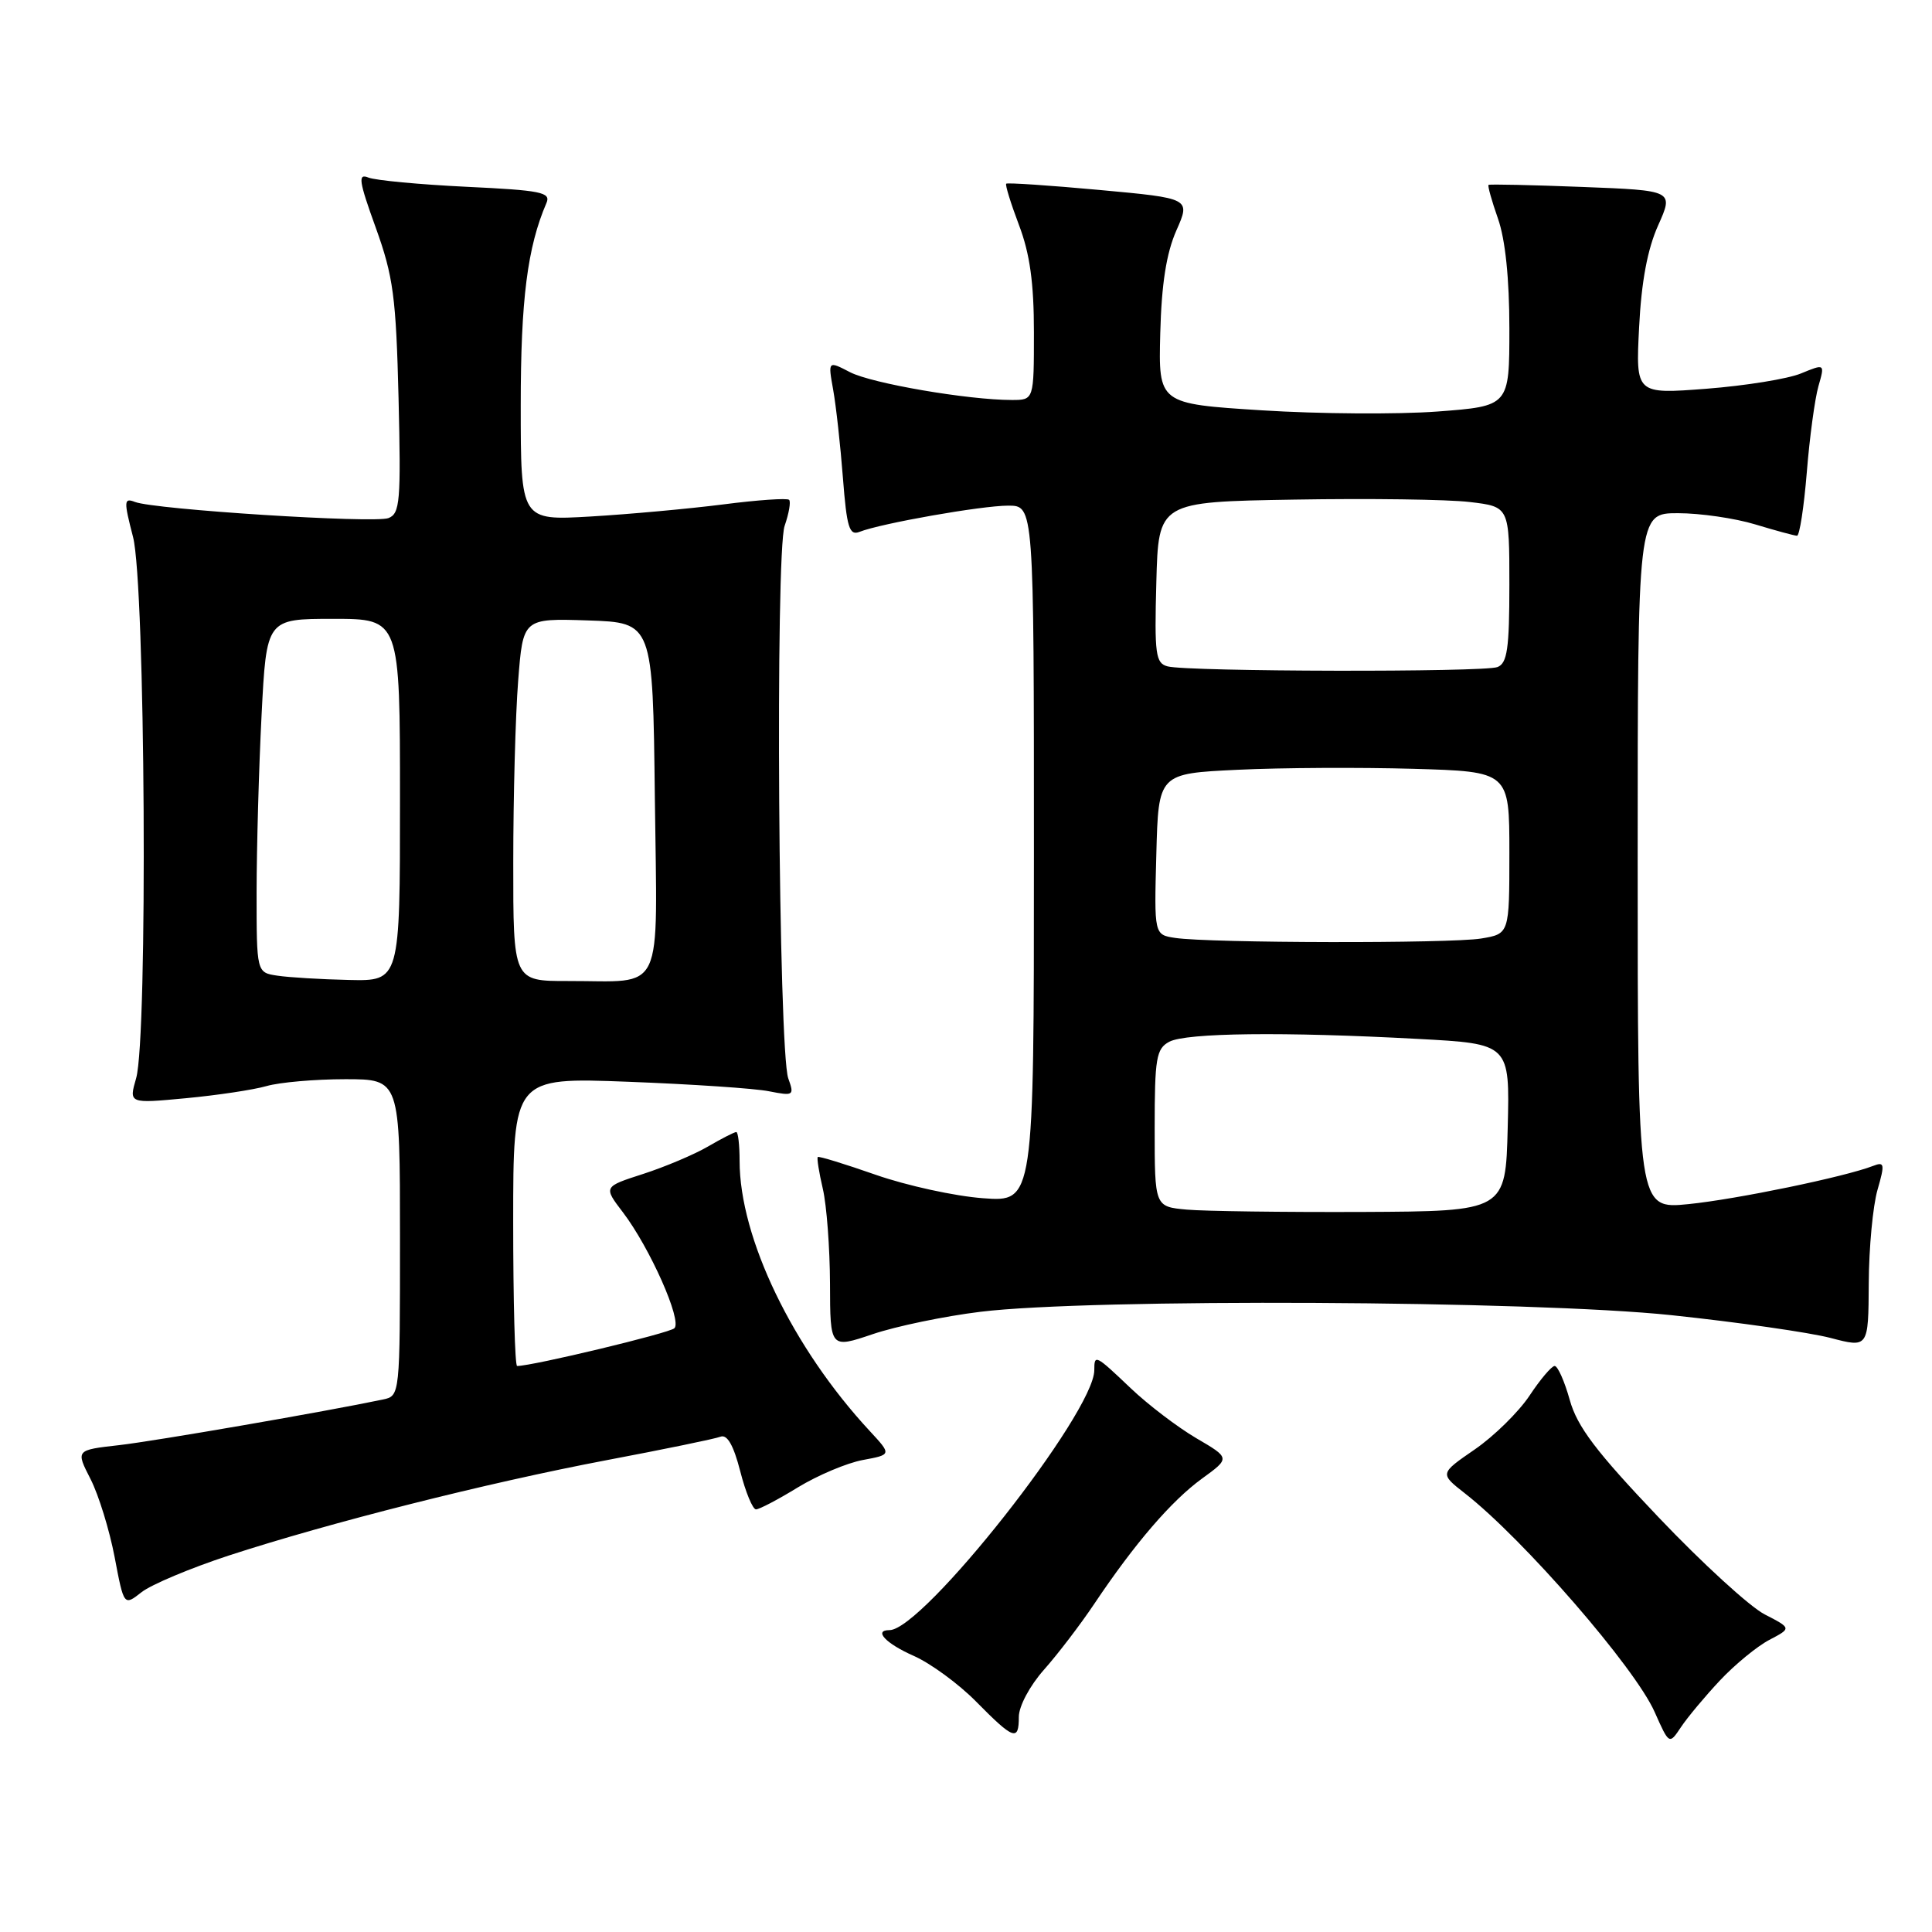 <?xml version="1.0" encoding="UTF-8" standalone="no"?>
<!DOCTYPE svg PUBLIC "-//W3C//DTD SVG 1.1//EN" "http://www.w3.org/Graphics/SVG/1.1/DTD/svg11.dtd" >
<svg xmlns="http://www.w3.org/2000/svg" xmlns:xlink="http://www.w3.org/1999/xlink" version="1.1" viewBox="0 0 256 256">
 <g >
 <path fill="currentColor"
d=" M 227.90 222.67 C 229.88 220.56 232.83 218.14 234.45 217.29 C 237.39 215.75 237.39 215.75 233.84 213.92 C 231.88 212.92 225.55 207.13 219.77 201.05 C 211.49 192.35 208.99 189.05 208.00 185.50 C 207.31 183.03 206.41 181.00 206.00 181.00 C 205.60 181.00 204.10 182.77 202.67 184.93 C 201.23 187.09 197.97 190.30 195.41 192.06 C 190.76 195.26 190.76 195.26 194.11 197.88 C 201.86 203.93 216.66 220.98 219.25 226.85 C 221.18 231.19 221.18 231.19 222.74 228.85 C 223.60 227.56 225.92 224.78 227.90 222.67 Z  M 135.00 227.50 C 135.00 226.09 136.45 223.37 138.33 221.25 C 140.16 219.19 143.17 215.25 145.01 212.50 C 150.37 204.50 155.22 198.87 159.26 195.93 C 163.02 193.20 163.02 193.20 158.50 190.56 C 156.02 189.10 152.12 186.13 149.83 183.95 C 145.13 179.48 145.00 179.42 145.00 181.55 C 145.00 187.19 122.30 216.00 117.86 216.00 C 115.70 216.00 117.37 217.78 121.07 219.41 C 123.31 220.40 127.02 223.12 129.32 225.45 C 134.32 230.52 135.00 230.77 135.00 227.50 Z  M 30.30 206.12 C 43.73 201.74 64.53 196.49 80.33 193.49 C 87.94 192.05 94.76 190.65 95.47 190.37 C 96.36 190.03 97.20 191.51 98.08 194.93 C 98.79 197.72 99.74 200.00 100.17 200.00 C 100.61 200.00 103.11 198.69 105.73 197.08 C 108.36 195.48 112.22 193.85 114.32 193.46 C 118.15 192.75 118.15 192.75 115.25 189.62 C 105.03 178.61 98.00 164.03 98.00 153.82 C 98.00 151.72 97.80 150.00 97.56 150.00 C 97.31 150.00 95.63 150.86 93.81 151.92 C 91.99 152.98 88.13 154.61 85.23 155.55 C 79.95 157.25 79.95 157.25 82.54 160.64 C 86.11 165.33 90.41 175.00 89.36 176.00 C 88.68 176.65 70.57 181.00 68.52 181.00 C 68.23 181.00 68.00 172.40 68.00 161.88 C 68.00 142.76 68.00 142.76 83.25 143.34 C 91.64 143.66 100.03 144.22 101.90 144.60 C 105.16 145.24 105.27 145.17 104.45 142.89 C 103.15 139.26 102.71 73.26 103.97 69.67 C 104.54 68.02 104.81 66.47 104.56 66.23 C 104.31 65.98 100.37 66.25 95.81 66.84 C 91.24 67.42 83.34 68.14 78.25 68.44 C 69.00 68.98 69.00 68.98 69.00 53.71 C 69.00 39.71 69.88 32.76 72.41 26.89 C 73.02 25.48 71.69 25.22 61.80 24.75 C 55.59 24.45 49.75 23.90 48.82 23.53 C 47.40 22.95 47.54 23.95 49.79 30.17 C 52.11 36.61 52.48 39.34 52.81 52.75 C 53.14 66.43 53.00 68.06 51.47 68.65 C 49.59 69.37 20.48 67.52 17.88 66.51 C 16.41 65.94 16.39 66.37 17.63 71.16 C 19.26 77.46 19.60 137.41 18.04 142.87 C 17.07 146.23 17.07 146.23 24.62 145.52 C 28.77 145.13 33.58 144.41 35.32 143.91 C 37.06 143.41 41.75 143.00 45.74 143.00 C 53.00 143.00 53.00 143.00 53.00 163.98 C 53.00 184.93 53.00 184.96 50.75 185.44 C 43.19 187.03 20.60 190.94 15.77 191.49 C 10.03 192.14 10.03 192.14 12.00 195.99 C 13.08 198.11 14.51 202.76 15.19 206.33 C 16.42 212.81 16.42 212.81 18.76 210.97 C 20.05 209.96 25.24 207.78 30.30 206.12 Z  M 129.90 173.82 C 144.45 172.03 203.00 172.32 221.50 174.27 C 230.30 175.20 239.77 176.56 242.54 177.28 C 247.57 178.60 247.57 178.60 247.62 170.05 C 247.64 165.35 248.17 159.77 248.78 157.66 C 249.77 154.22 249.71 153.90 248.19 154.49 C 244.46 155.94 230.10 158.91 223.75 159.55 C 217.00 160.23 217.00 160.23 217.00 114.12 C 217.00 68.00 217.00 68.00 222.34 68.00 C 225.28 68.00 229.89 68.67 232.59 69.49 C 235.29 70.31 237.78 70.98 238.11 70.99 C 238.45 71.00 239.03 67.21 239.41 62.59 C 239.78 57.96 240.48 52.82 240.95 51.18 C 241.81 48.18 241.81 48.18 238.65 49.48 C 236.92 50.20 231.28 51.11 226.12 51.51 C 216.74 52.23 216.74 52.23 217.19 43.37 C 217.49 37.34 218.30 33.01 219.71 29.87 C 221.78 25.24 221.78 25.24 209.64 24.77 C 202.96 24.51 197.38 24.39 197.24 24.50 C 197.10 24.60 197.66 26.61 198.49 28.97 C 199.46 31.72 200.00 36.92 200.00 43.53 C 200.00 53.81 200.00 53.81 190.46 54.53 C 185.21 54.92 174.75 54.85 167.21 54.37 C 153.50 53.50 153.50 53.50 153.74 44.16 C 153.91 37.61 154.55 33.55 155.87 30.55 C 157.76 26.28 157.76 26.28 145.68 25.17 C 139.04 24.56 133.48 24.19 133.33 24.34 C 133.17 24.49 133.94 26.96 135.02 29.82 C 136.46 33.60 137.00 37.48 137.00 44.01 C 137.00 53.00 137.00 53.00 134.07 53.00 C 128.29 53.00 115.52 50.81 112.64 49.32 C 109.71 47.80 109.71 47.80 110.40 51.65 C 110.78 53.77 111.36 59.01 111.69 63.30 C 112.20 69.92 112.54 71.01 113.90 70.47 C 116.74 69.35 130.07 67.00 133.59 67.00 C 137.00 67.00 137.00 67.00 137.00 113.13 C 137.00 159.27 137.00 159.27 130.25 158.77 C 126.54 158.50 120.15 157.10 116.05 155.67 C 111.96 154.24 108.49 153.17 108.36 153.31 C 108.22 153.45 108.52 155.34 109.03 157.53 C 109.54 159.71 109.96 165.37 109.98 170.09 C 110.00 178.69 110.00 178.69 115.65 176.78 C 118.75 175.73 125.17 174.40 129.90 173.82 Z  M 36.75 129.28 C 34.00 128.87 34.00 128.87 34.00 118.18 C 34.01 112.31 34.30 101.76 34.66 94.75 C 35.31 82.00 35.31 82.00 44.15 82.00 C 53.00 82.00 53.00 82.00 53.00 106.00 C 53.00 130.00 53.00 130.00 46.25 129.85 C 42.54 129.77 38.26 129.51 36.75 129.28 Z  M 68.01 114.25 C 68.01 105.59 68.30 94.77 68.66 90.21 C 69.30 81.93 69.30 81.93 77.90 82.21 C 86.50 82.50 86.50 82.50 86.77 105.63 C 87.08 132.35 88.21 129.96 75.25 129.99 C 68.00 130.00 68.00 130.00 68.01 114.25 Z  M 157.25 160.28 C 153.00 159.89 153.00 159.89 153.00 149.48 C 153.00 140.21 153.21 138.96 154.93 138.04 C 157.15 136.85 170.14 136.70 187.87 137.66 C 200.06 138.31 200.06 138.31 199.78 149.41 C 199.50 160.50 199.50 160.50 180.50 160.59 C 170.05 160.63 159.59 160.49 157.25 160.28 Z  M 155.72 124.28 C 152.93 123.86 152.93 123.86 153.22 113.18 C 153.50 102.50 153.50 102.50 164.00 102.00 C 169.78 101.72 180.24 101.67 187.25 101.87 C 200.00 102.24 200.00 102.24 200.00 112.99 C 200.00 123.74 200.00 123.74 196.25 124.36 C 192.19 125.03 160.27 124.97 155.72 124.28 Z  M 154.72 88.30 C 153.12 87.89 152.96 86.71 153.22 77.17 C 153.50 66.50 153.50 66.50 171.50 66.20 C 181.40 66.03 191.86 66.17 194.75 66.52 C 200.00 67.14 200.00 67.14 200.00 77.46 C 200.00 85.95 199.72 87.89 198.42 88.39 C 196.61 89.09 157.42 89.01 154.72 88.30 Z "/>
</g>
</svg>